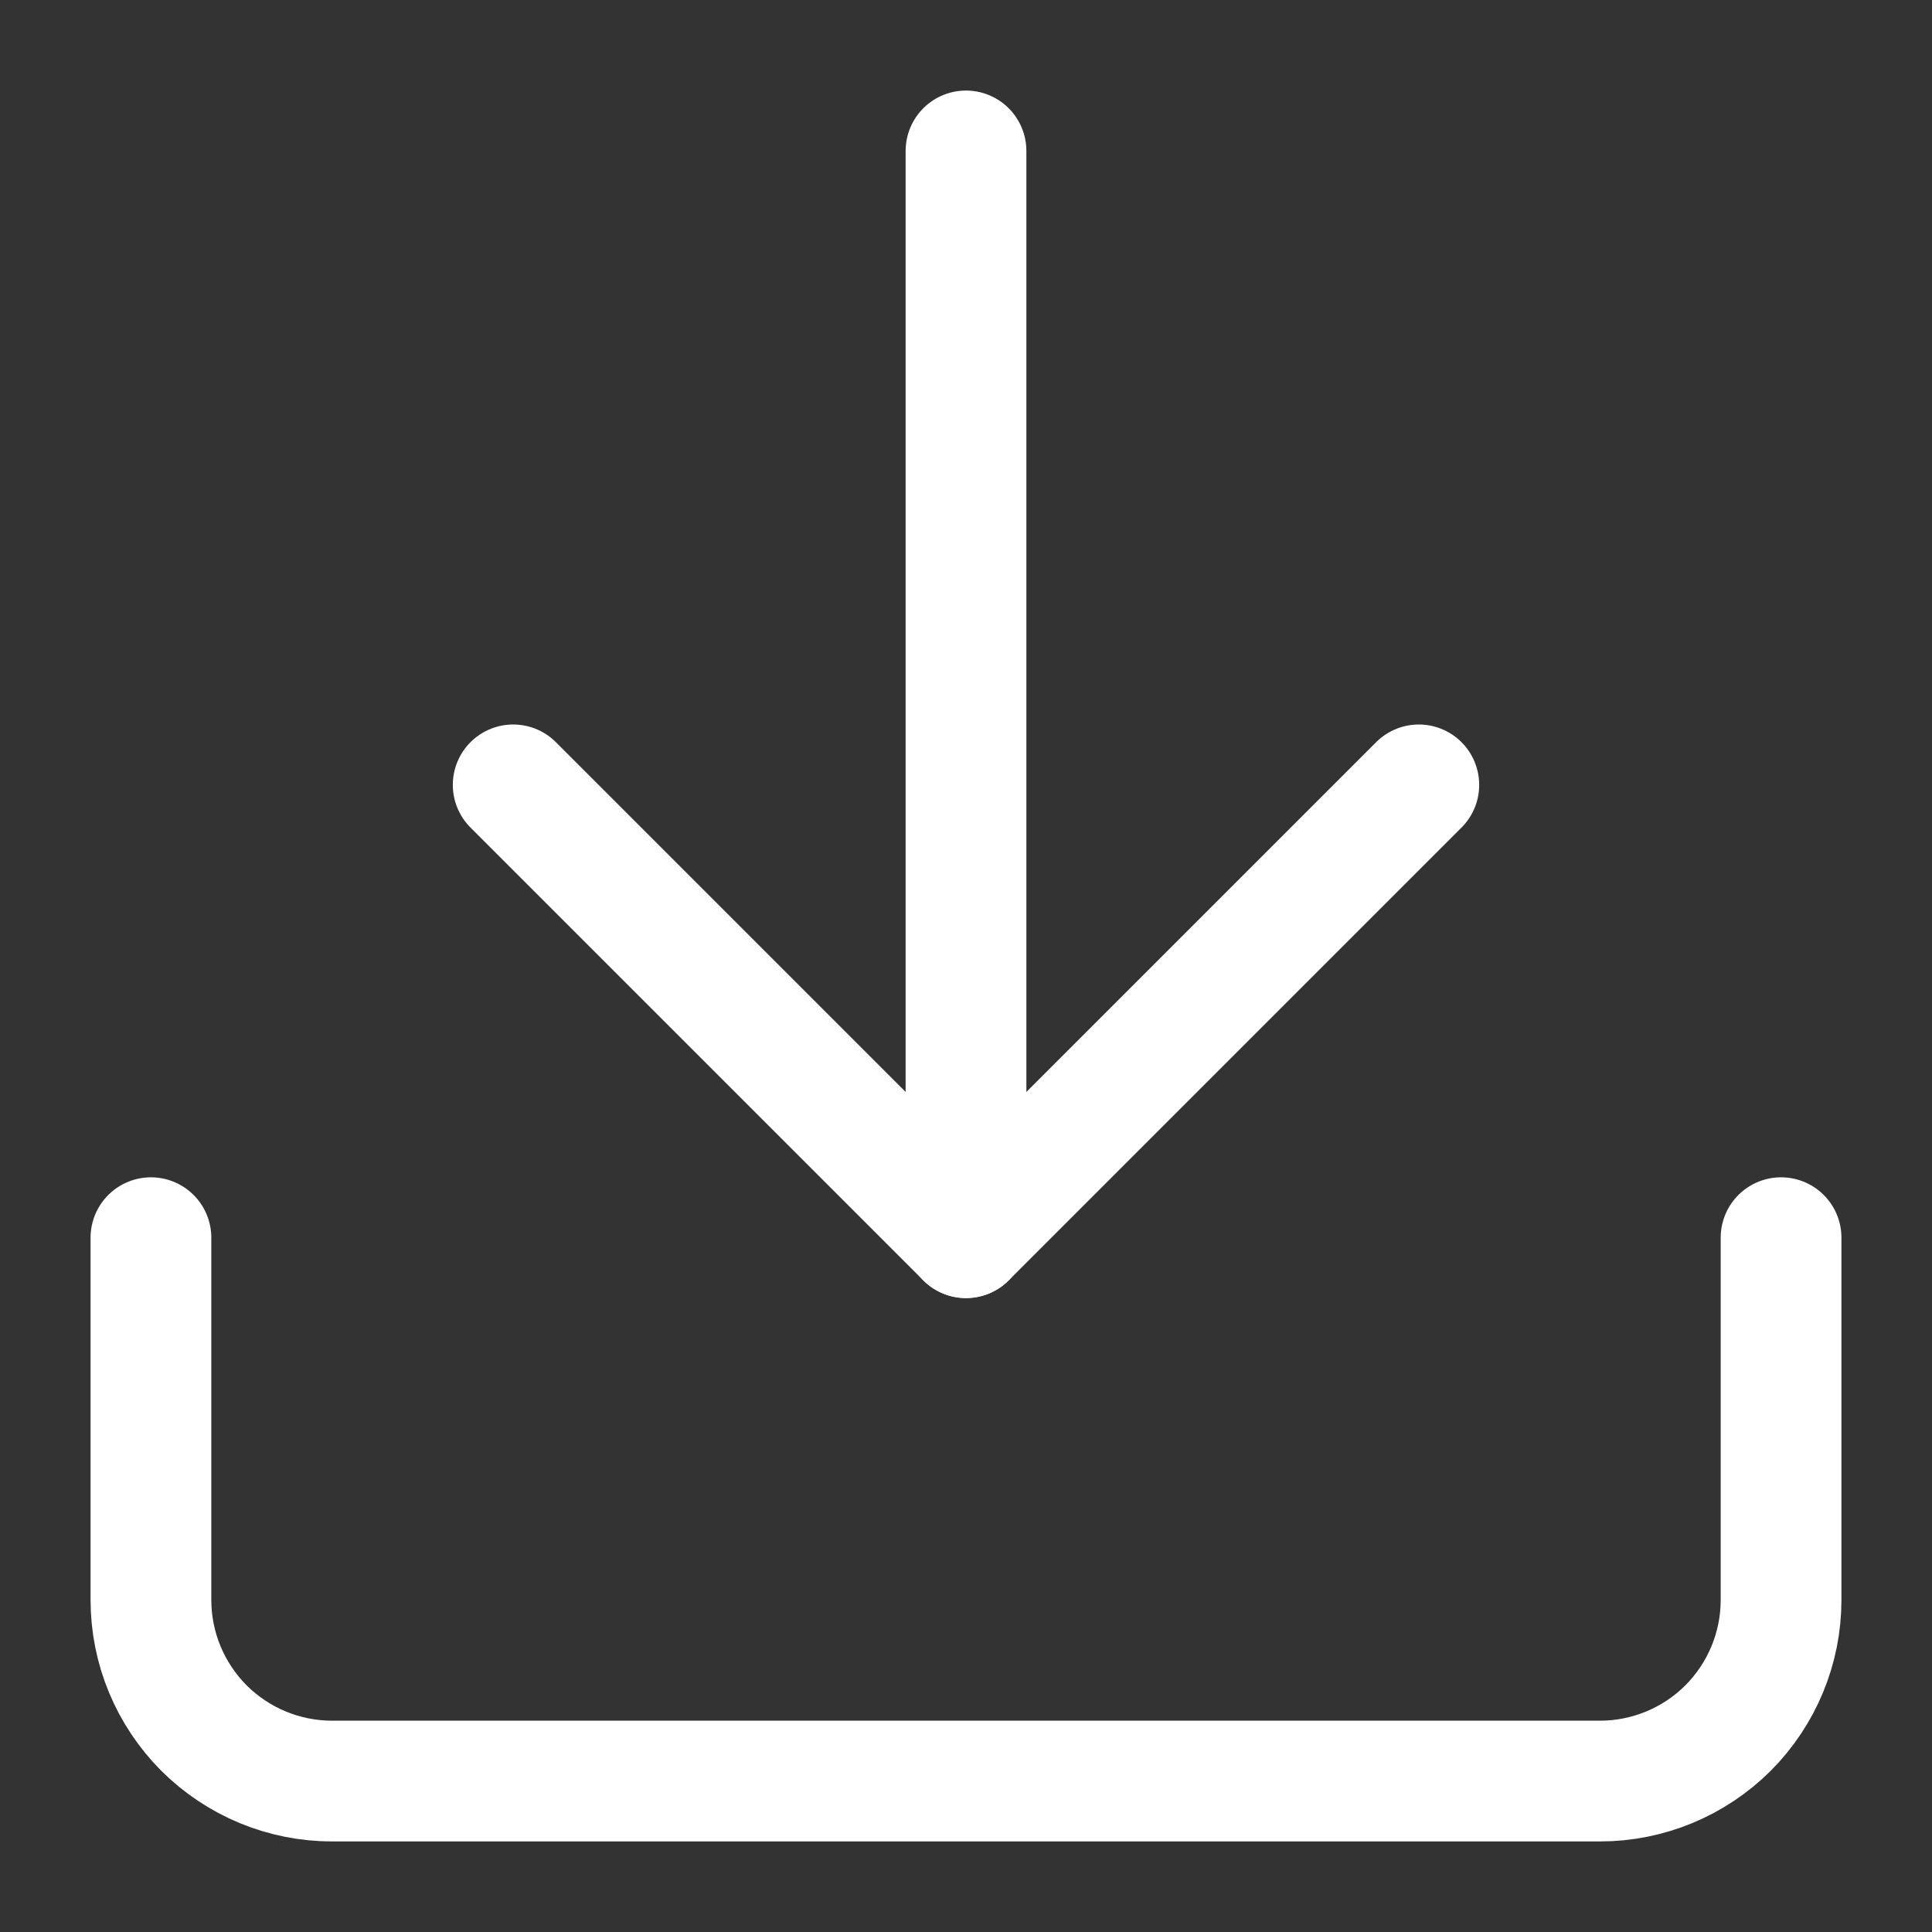 <svg width="16" height="16" viewBox="0 0 16 16" fill="none" xmlns="http://www.w3.org/2000/svg">
<rect x="0" y="0" width="16" height="16" fill="#333333" stroke="none"/>
<path d="M14.75 10.25V13.25C14.75 13.648 14.592 14.029 14.311 14.311C14.029 14.592 13.648 14.75 13.25 14.75H2.75C2.352 14.75 1.971 14.592 1.689 14.311C1.408 14.029 1.25 13.648 1.25 13.25V10.25" stroke="white" stroke-linecap="round" stroke-linejoin="round"/>
<path d="M4.25 6.5L8 10.25L11.75 6.5" stroke="white" stroke-linecap="round" stroke-linejoin="round"/>
<path d="M8 10.25V1.25" stroke="white" stroke-linecap="round" stroke-linejoin="round"/>
</svg>
